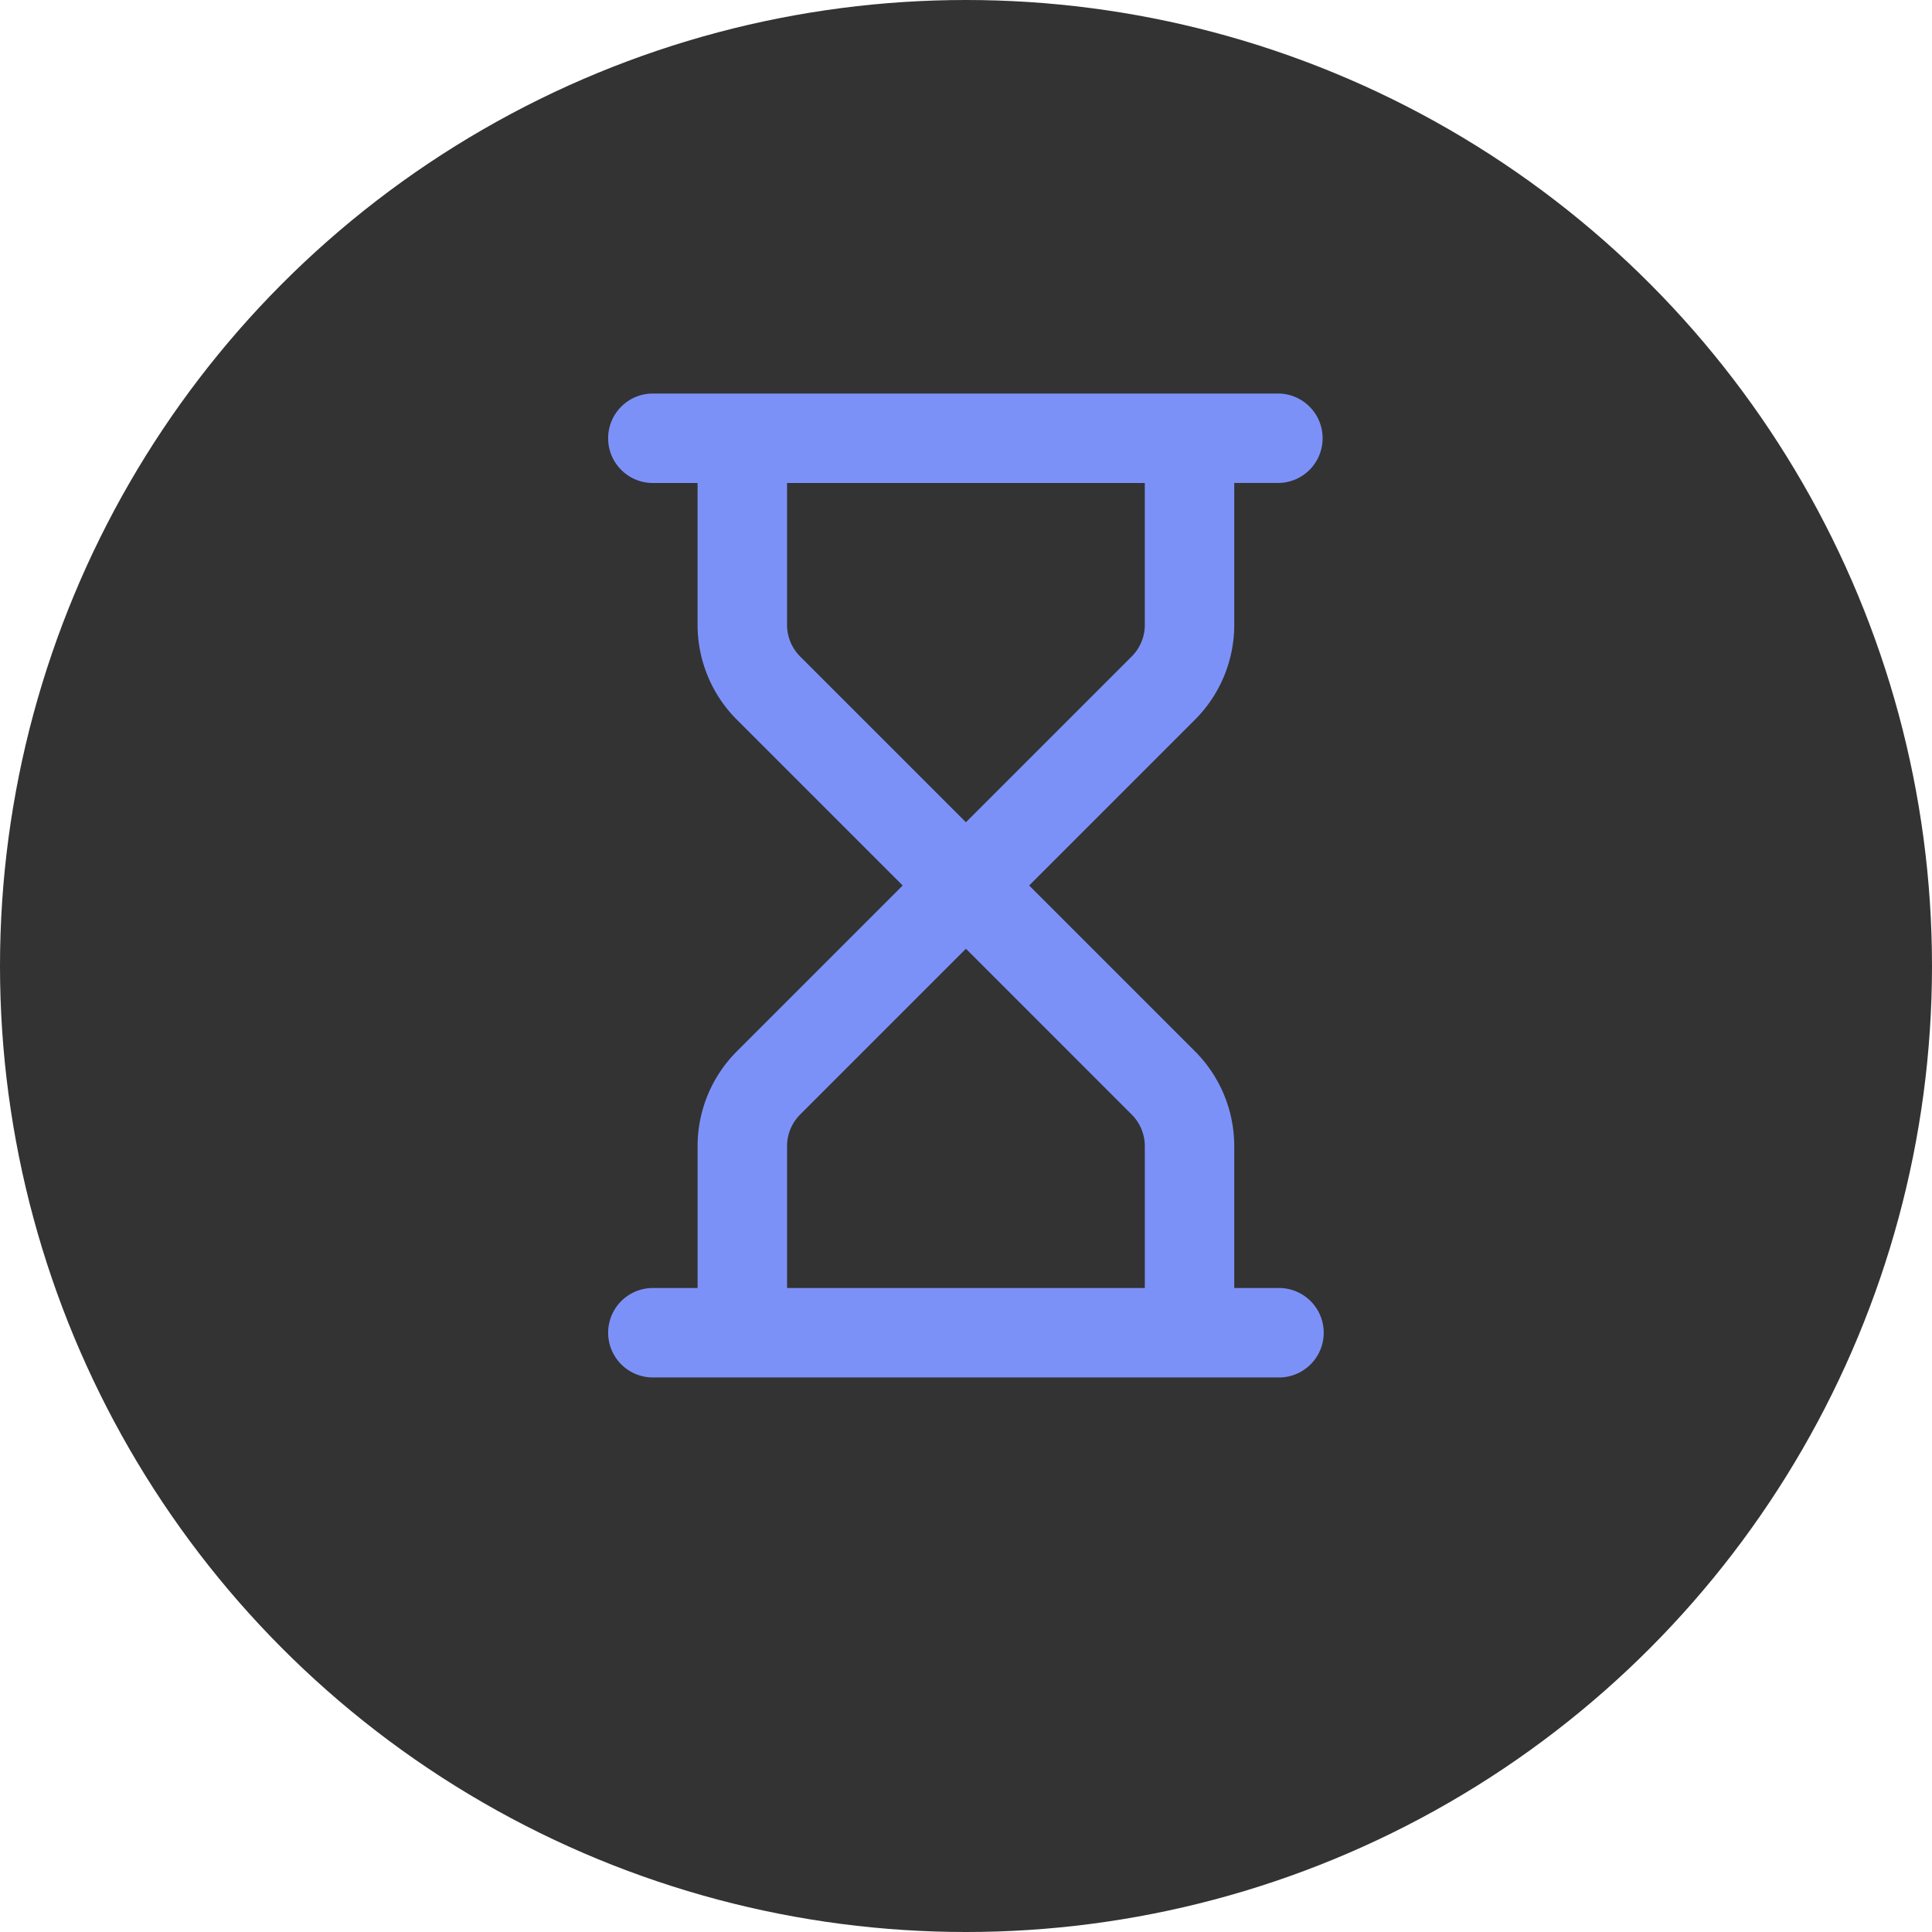 <svg xmlns="http://www.w3.org/2000/svg" width="72" height="72" fill="none" viewBox="0 0 72 72"><circle cx="36" cy="36" r="36" fill="#333"/><path fill="#7c91f8" fill-rule="evenodd" d="M22.664 16.333c0-.92.746-1.667 1.667-1.667h23.333a1.667 1.667 0 0 1 0 3.333h-1.667v5.287a5 5 0 0 1-1.464 3.535L38.354 33l6.178 6.178a5 5 0 0 1 1.465 3.535V48h1.667a1.667 1.667 0 0 1 0 3.334H24.331a1.667 1.667 0 0 1 0-3.334h1.666v-5.286c0-1.326.528-2.598 1.465-3.535l6.178-6.179-6.178-6.178a5 5 0 0 1-1.465-3.535V18h-1.666c-.92 0-1.667-.746-1.667-1.666m6.667 1.666v5.287c0 .441.176.866.488 1.178l6.178 6.178 6.179-6.178c.312-.312.488-.736.488-1.178v-5.287zm6.666 17.357-6.178 6.179a1.67 1.67 0 0 0-.488 1.178v5.286h13.333v-5.286c0-.442-.176-.866-.488-1.178z" clip-rule="evenodd"/></svg>
